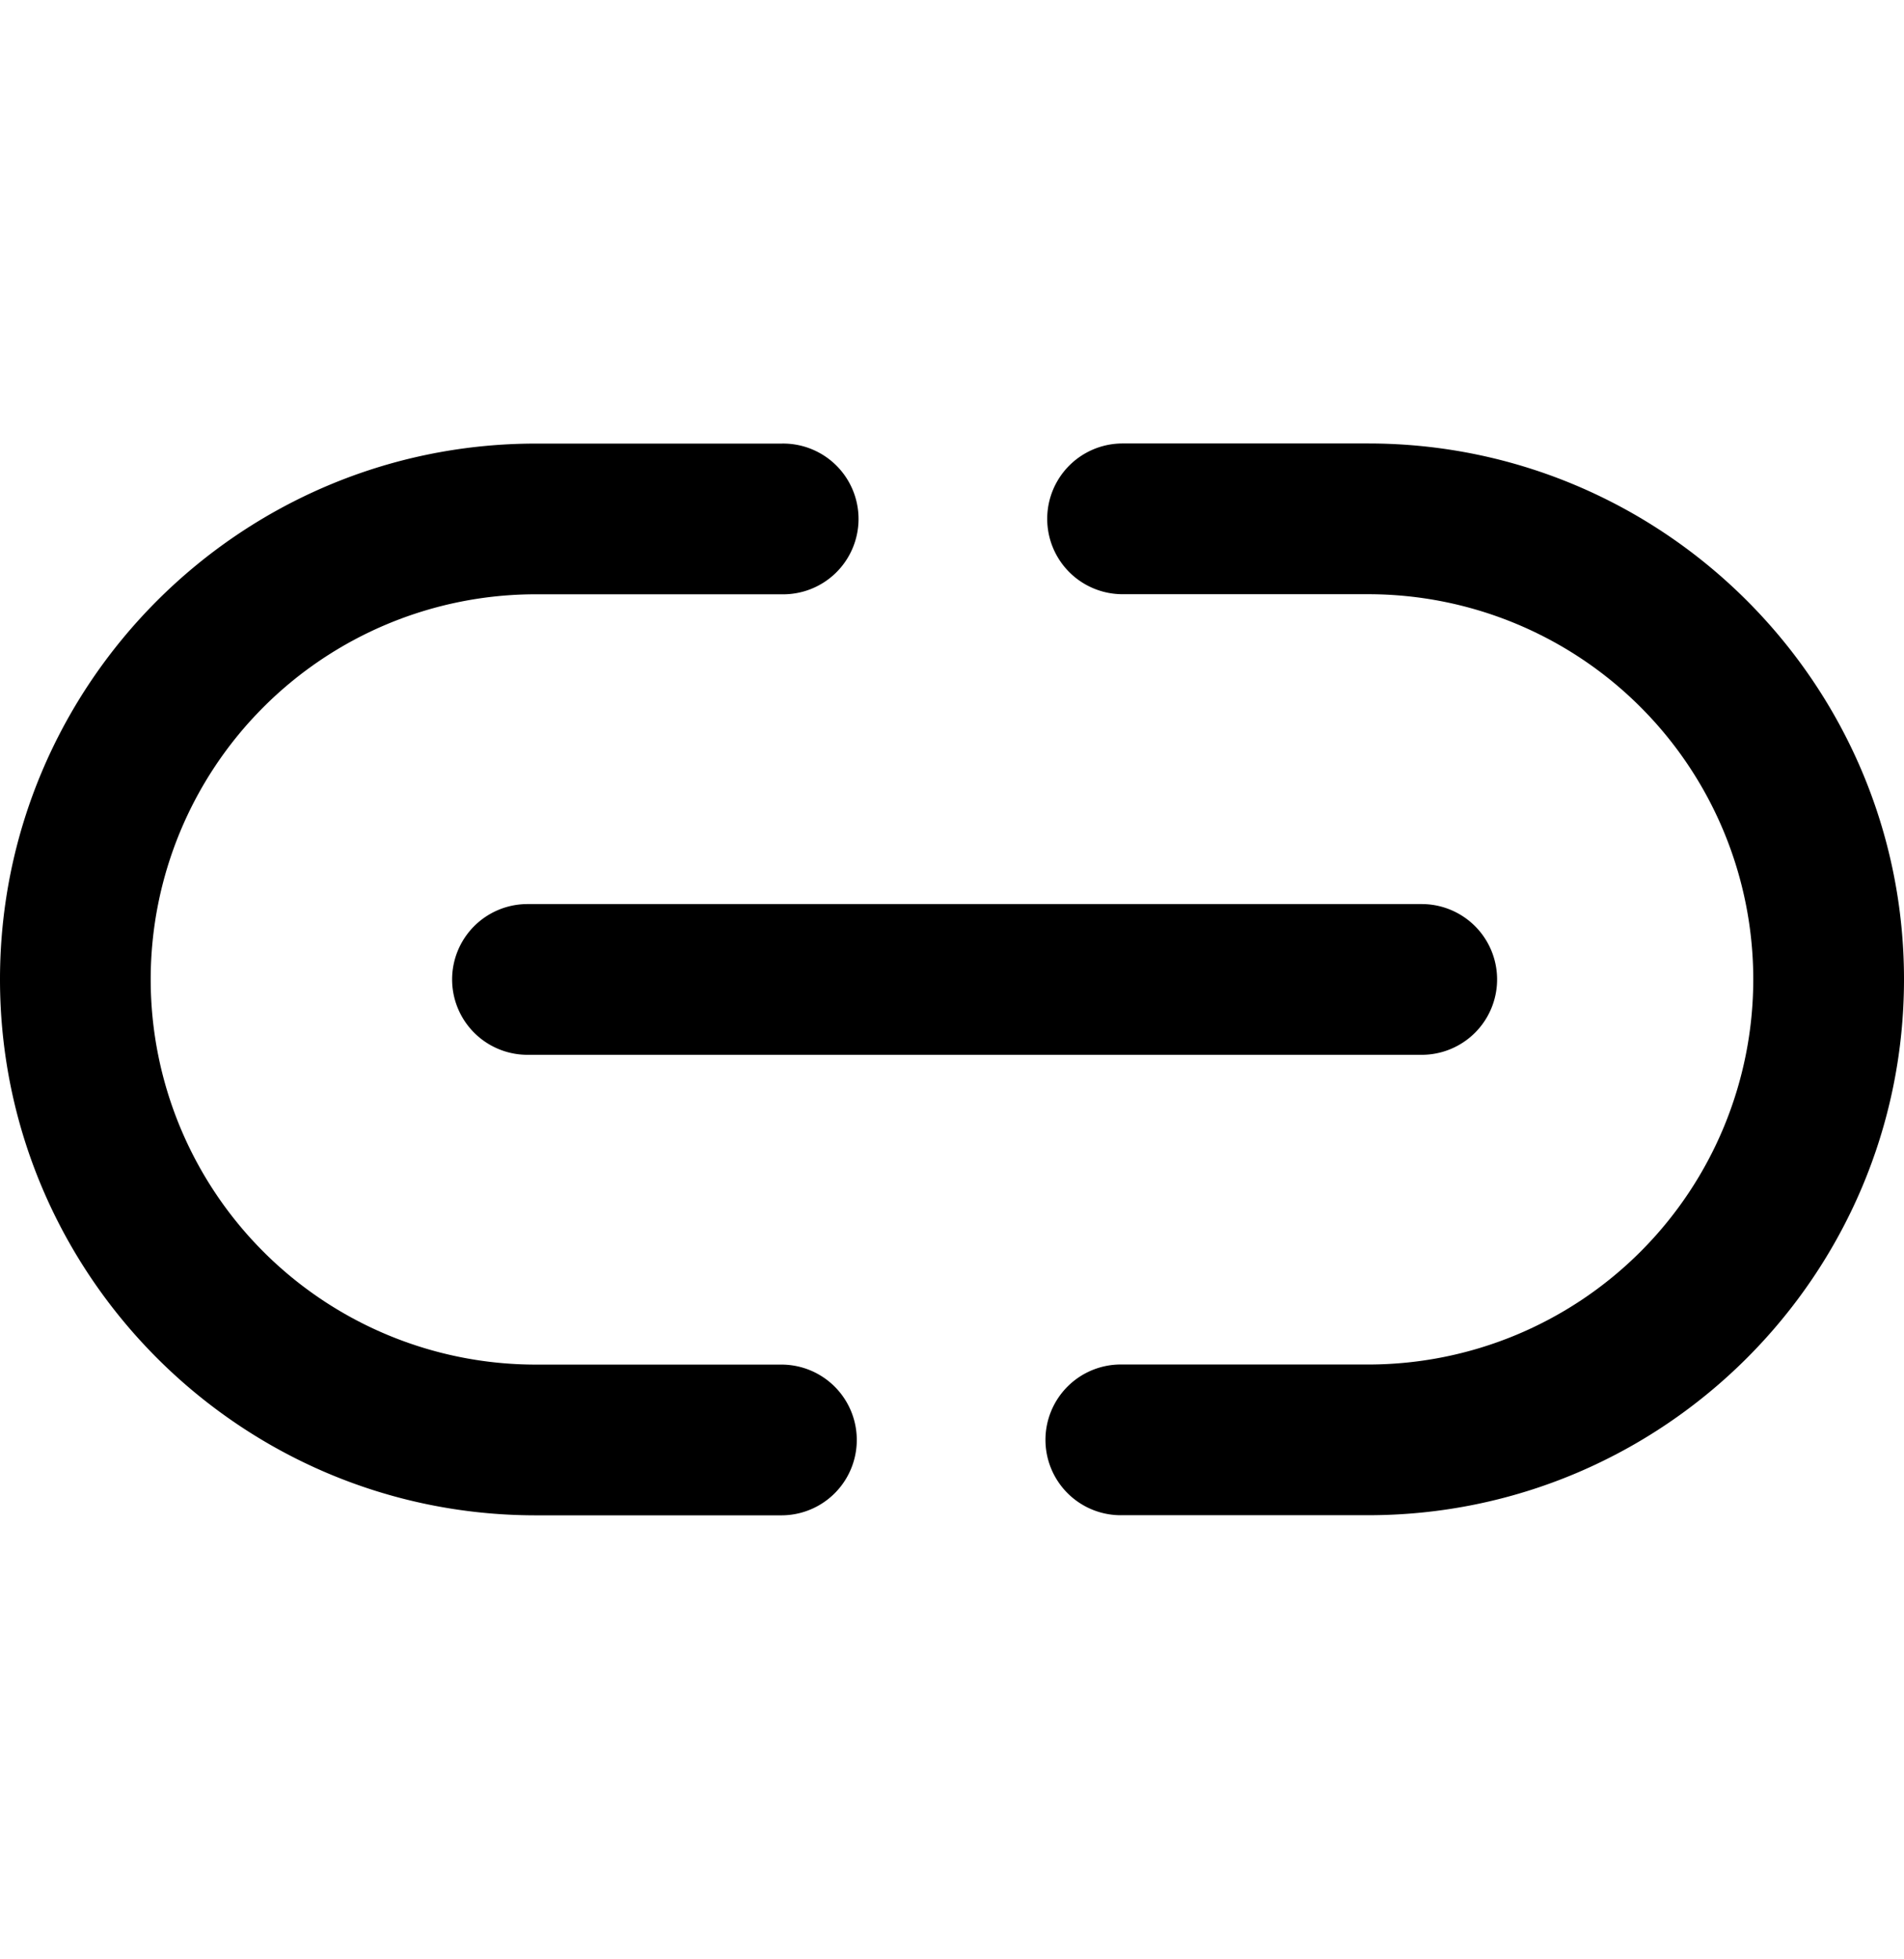 <svg id="ds44-icons" xmlns="http://www.w3.org/2000/svg" viewBox="0 0 466.61 480"><title>link</title><g id="link"><g id="Tracé_1095" data-name="Tracé 1095"><path d="M348.42,258.48H129.27a18.47,18.47,0,0,1,0-36.94H348.42a18.47,18.47,0,0,1,0,36.94Z"/></g><g id="Tracé_1093" data-name="Tracé 1093"><path d="M191.5,371.33H131.31C58.91,371.33,0,312.41,0,240S58.91,108.7,131.31,108.7H191.5a18.47,18.47,0,1,1,0,36.93H131.31a94.38,94.38,0,0,0,0,188.76H191.5a18.47,18.47,0,0,1,0,36.94Z"/></g><g id="Tracé_1094" data-name="Tracé 1094"><path d="M335.29,371.3H275.11a18.47,18.47,0,1,1,0-36.93h60.18a94.38,94.38,0,0,0,0-188.76H275.11a18.47,18.47,0,0,1,0-36.94h60.18c72.41,0,131.32,58.92,131.32,131.32S407.7,371.3,335.29,371.3Z"/></g></g></svg>